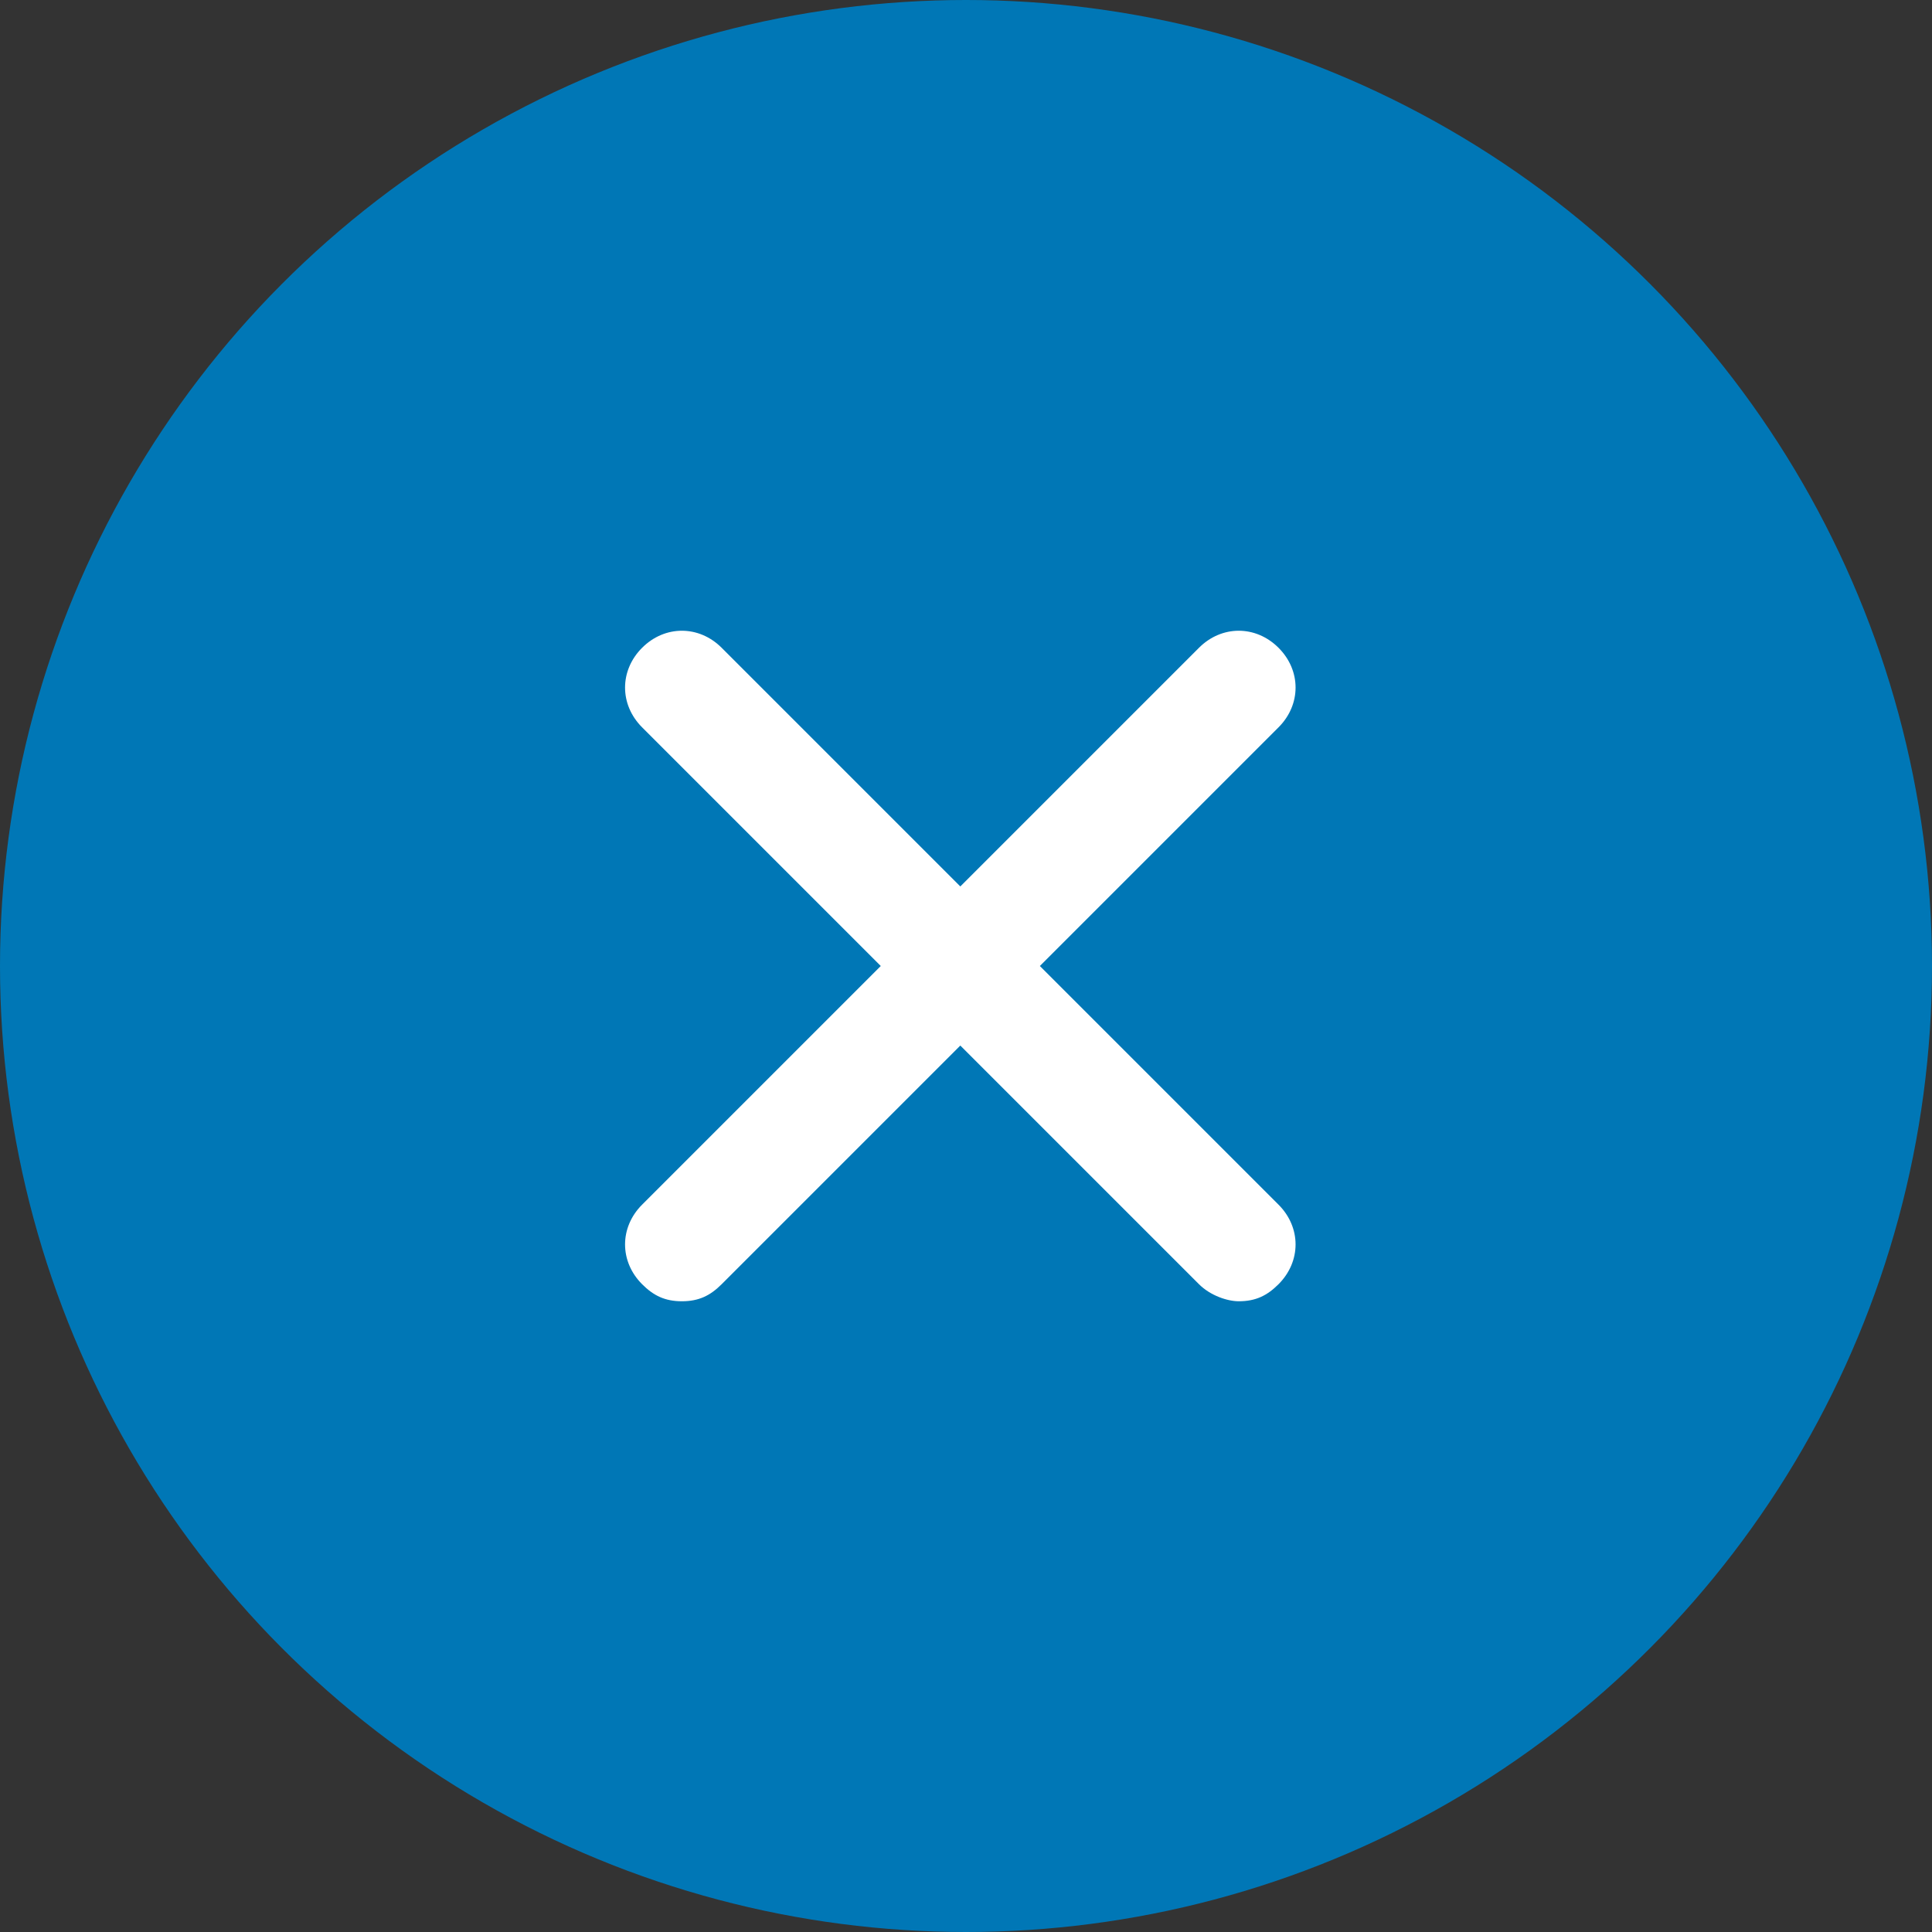 <?xml version="1.0" encoding="utf-8"?>
<!-- Generator: Adobe Illustrator 19.0.0, SVG Export Plug-In . SVG Version: 6.00 Build 0)  -->
<svg version="1.1" id="Layer_1" xmlns="http://www.w3.org/2000/svg" xmlns:xlink="http://www.w3.org/1999/xlink" x="0px" y="0px"
	 viewBox="-482 484 34 34" style="enable-background:new -482 484 34 34;" xml:space="preserve">
<rect x="-482" y="484" width="34" height="34" fill="#333333" stroke="none"/>
<style type="text/css">
	.st0{fill:#0077B6;}
	.st1{fill:#FFFFFF;}
</style>
<circle id="Circle" class="st0" cx="-465" cy="501" r="17"/>
<path class="st1" d="M-463.7,501l4.2-4.2c0.4-0.4,0.4-1,0-1.4c-0.4-0.4-1-0.4-1.4,0l-4.2,4.2l-4.2-4.2c-0.4-0.4-1-0.4-1.4,0
	c-0.4,0.4-0.4,1,0,1.4l4.2,4.2l-4.2,4.2c-0.4,0.4-0.4,1,0,1.4c0.2,0.2,0.4,0.3,0.7,0.3c0.3,0,0.5-0.1,0.7-0.3l4.2-4.2l4.2,4.2
	c0.2,0.2,0.5,0.3,0.7,0.3c0.3,0,0.5-0.1,0.7-0.3c0.4-0.4,0.4-1,0-1.4L-463.7,501z"/>
</svg>
